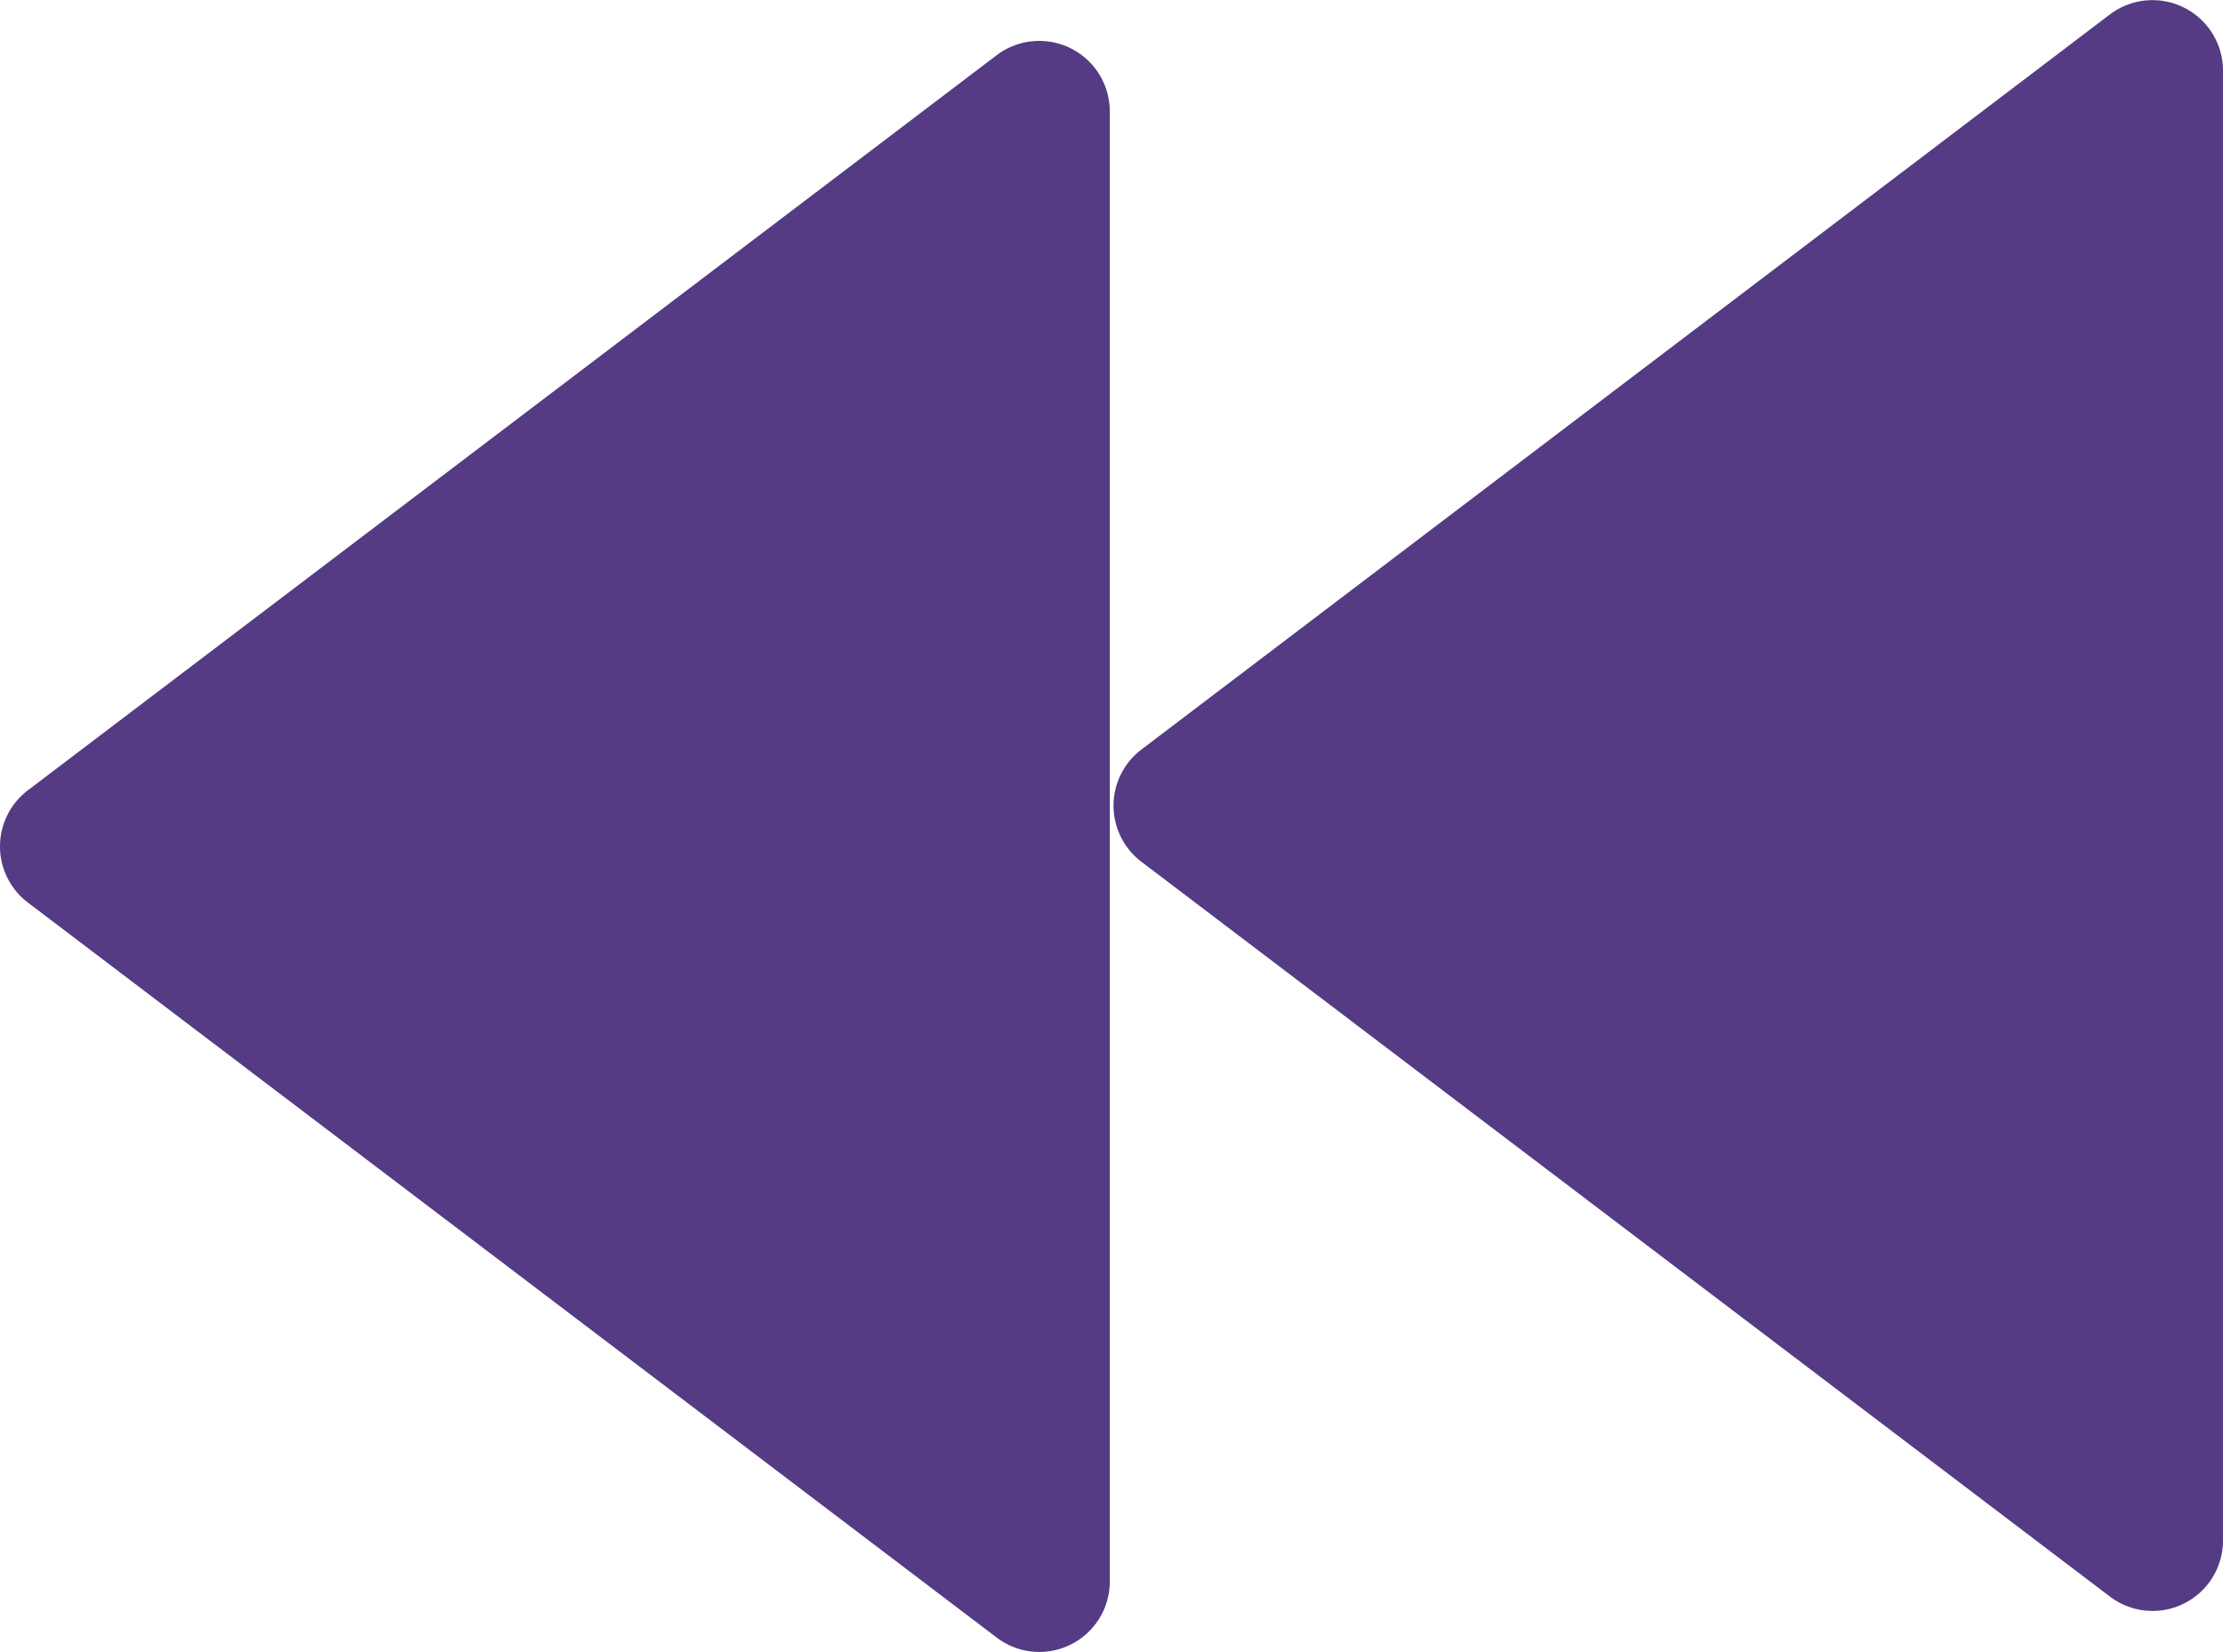 <svg id="Слой_1" data-name="Слой 1" xmlns="http://www.w3.org/2000/svg" viewBox="0 0 272.66 202.64"><defs><style>.cls-1{fill:#543b83;}</style></defs><path class="cls-1" d="M3.42,110.71l118.83,90.16A8.64,8.64,0,0,0,136.12,194V13.66a8.65,8.65,0,0,0-13.87-6.89L3.42,96.94A8.64,8.64,0,0,0,3.42,110.71Z"/><path class="cls-1" d="M140,105.71l118.83,90.16A8.64,8.64,0,0,0,272.66,189V8.66a8.65,8.65,0,0,0-13.87-6.89L140,91.94A8.64,8.64,0,0,0,140,105.71Z"/></svg>